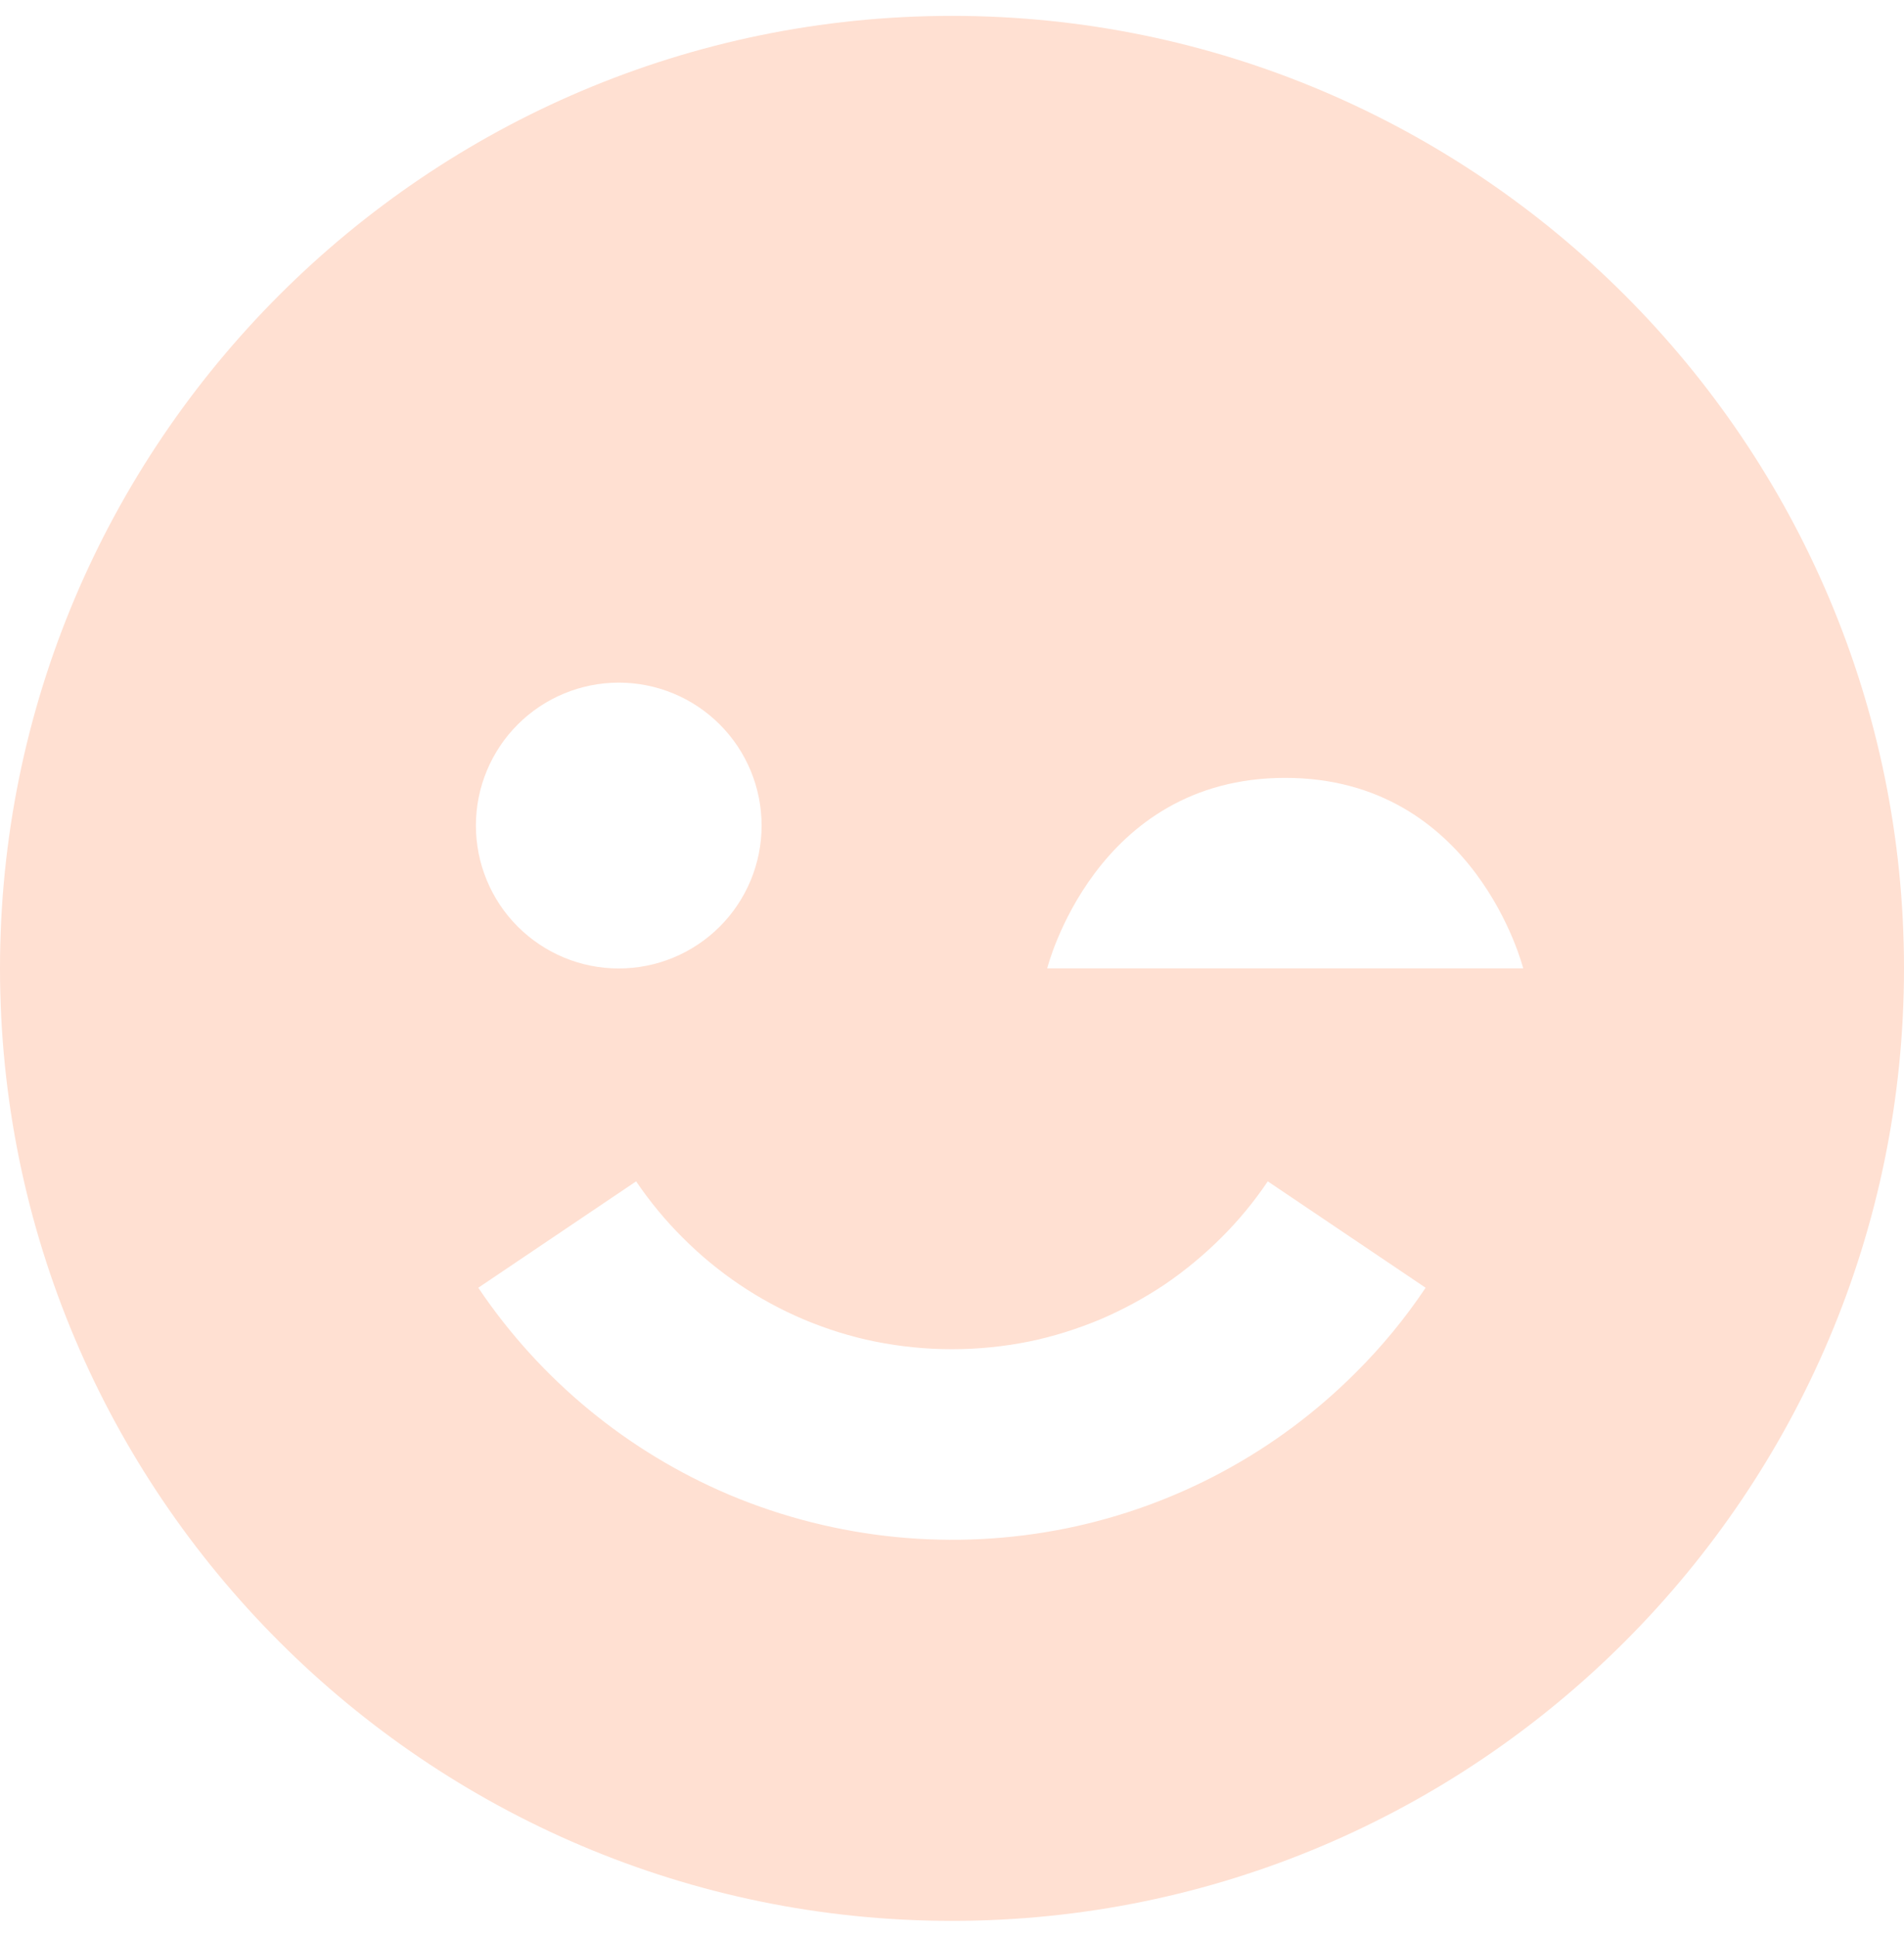 <svg width="60" height="61" viewBox="0 0 60 61" fill="none" xmlns="http://www.w3.org/2000/svg">
<path d="M30 0.5C13.458 0.5 0 13.958 0 30.5C0 47.042 13.458 60.5 30 60.5C46.542 60.5 60 47.042 60 30.5C60 13.958 46.542 0.5 30 0.5ZM19.5 21.5C20.091 21.5 20.677 21.617 21.223 21.843C21.769 22.07 22.265 22.401 22.683 22.82C23.101 23.238 23.432 23.734 23.658 24.28C23.884 24.826 24 25.412 24 26.003C24 26.594 23.883 27.18 23.657 27.726C23.43 28.272 23.099 28.768 22.68 29.186C22.262 29.604 21.766 29.935 21.22 30.161C20.674 30.387 20.088 30.503 19.497 30.503C18.303 30.503 17.158 30.028 16.314 29.183C15.47 28.339 14.997 27.194 14.997 26C14.997 24.806 15.472 23.661 16.317 22.817C17.161 21.974 18.306 21.5 19.5 21.5ZM42.723 43.232C40.236 45.723 37.07 47.428 33.621 48.134C30.055 48.859 26.354 48.494 22.998 47.087C19.778 45.727 17.024 43.459 15.072 40.559L20.046 37.208C20.475 37.841 20.967 38.438 21.51 38.978C22.604 40.077 23.901 40.954 25.329 41.558C26.058 41.864 26.814 42.101 27.576 42.254C29.176 42.575 30.824 42.575 32.424 42.254C33.183 42.098 33.939 41.861 34.674 41.555C35.376 41.255 36.066 40.883 36.711 40.451C37.335 40.025 37.932 39.533 38.484 38.984C39.033 38.438 39.525 37.841 39.951 37.208L44.925 40.559C44.283 41.519 43.542 42.419 42.723 43.232ZM33 30.5C33 30.5 34.5 24.5 40.5 24.5C46.497 24.5 48 30.5 48 30.5H33Z" fill="#FFE0D2"/>
</svg>

